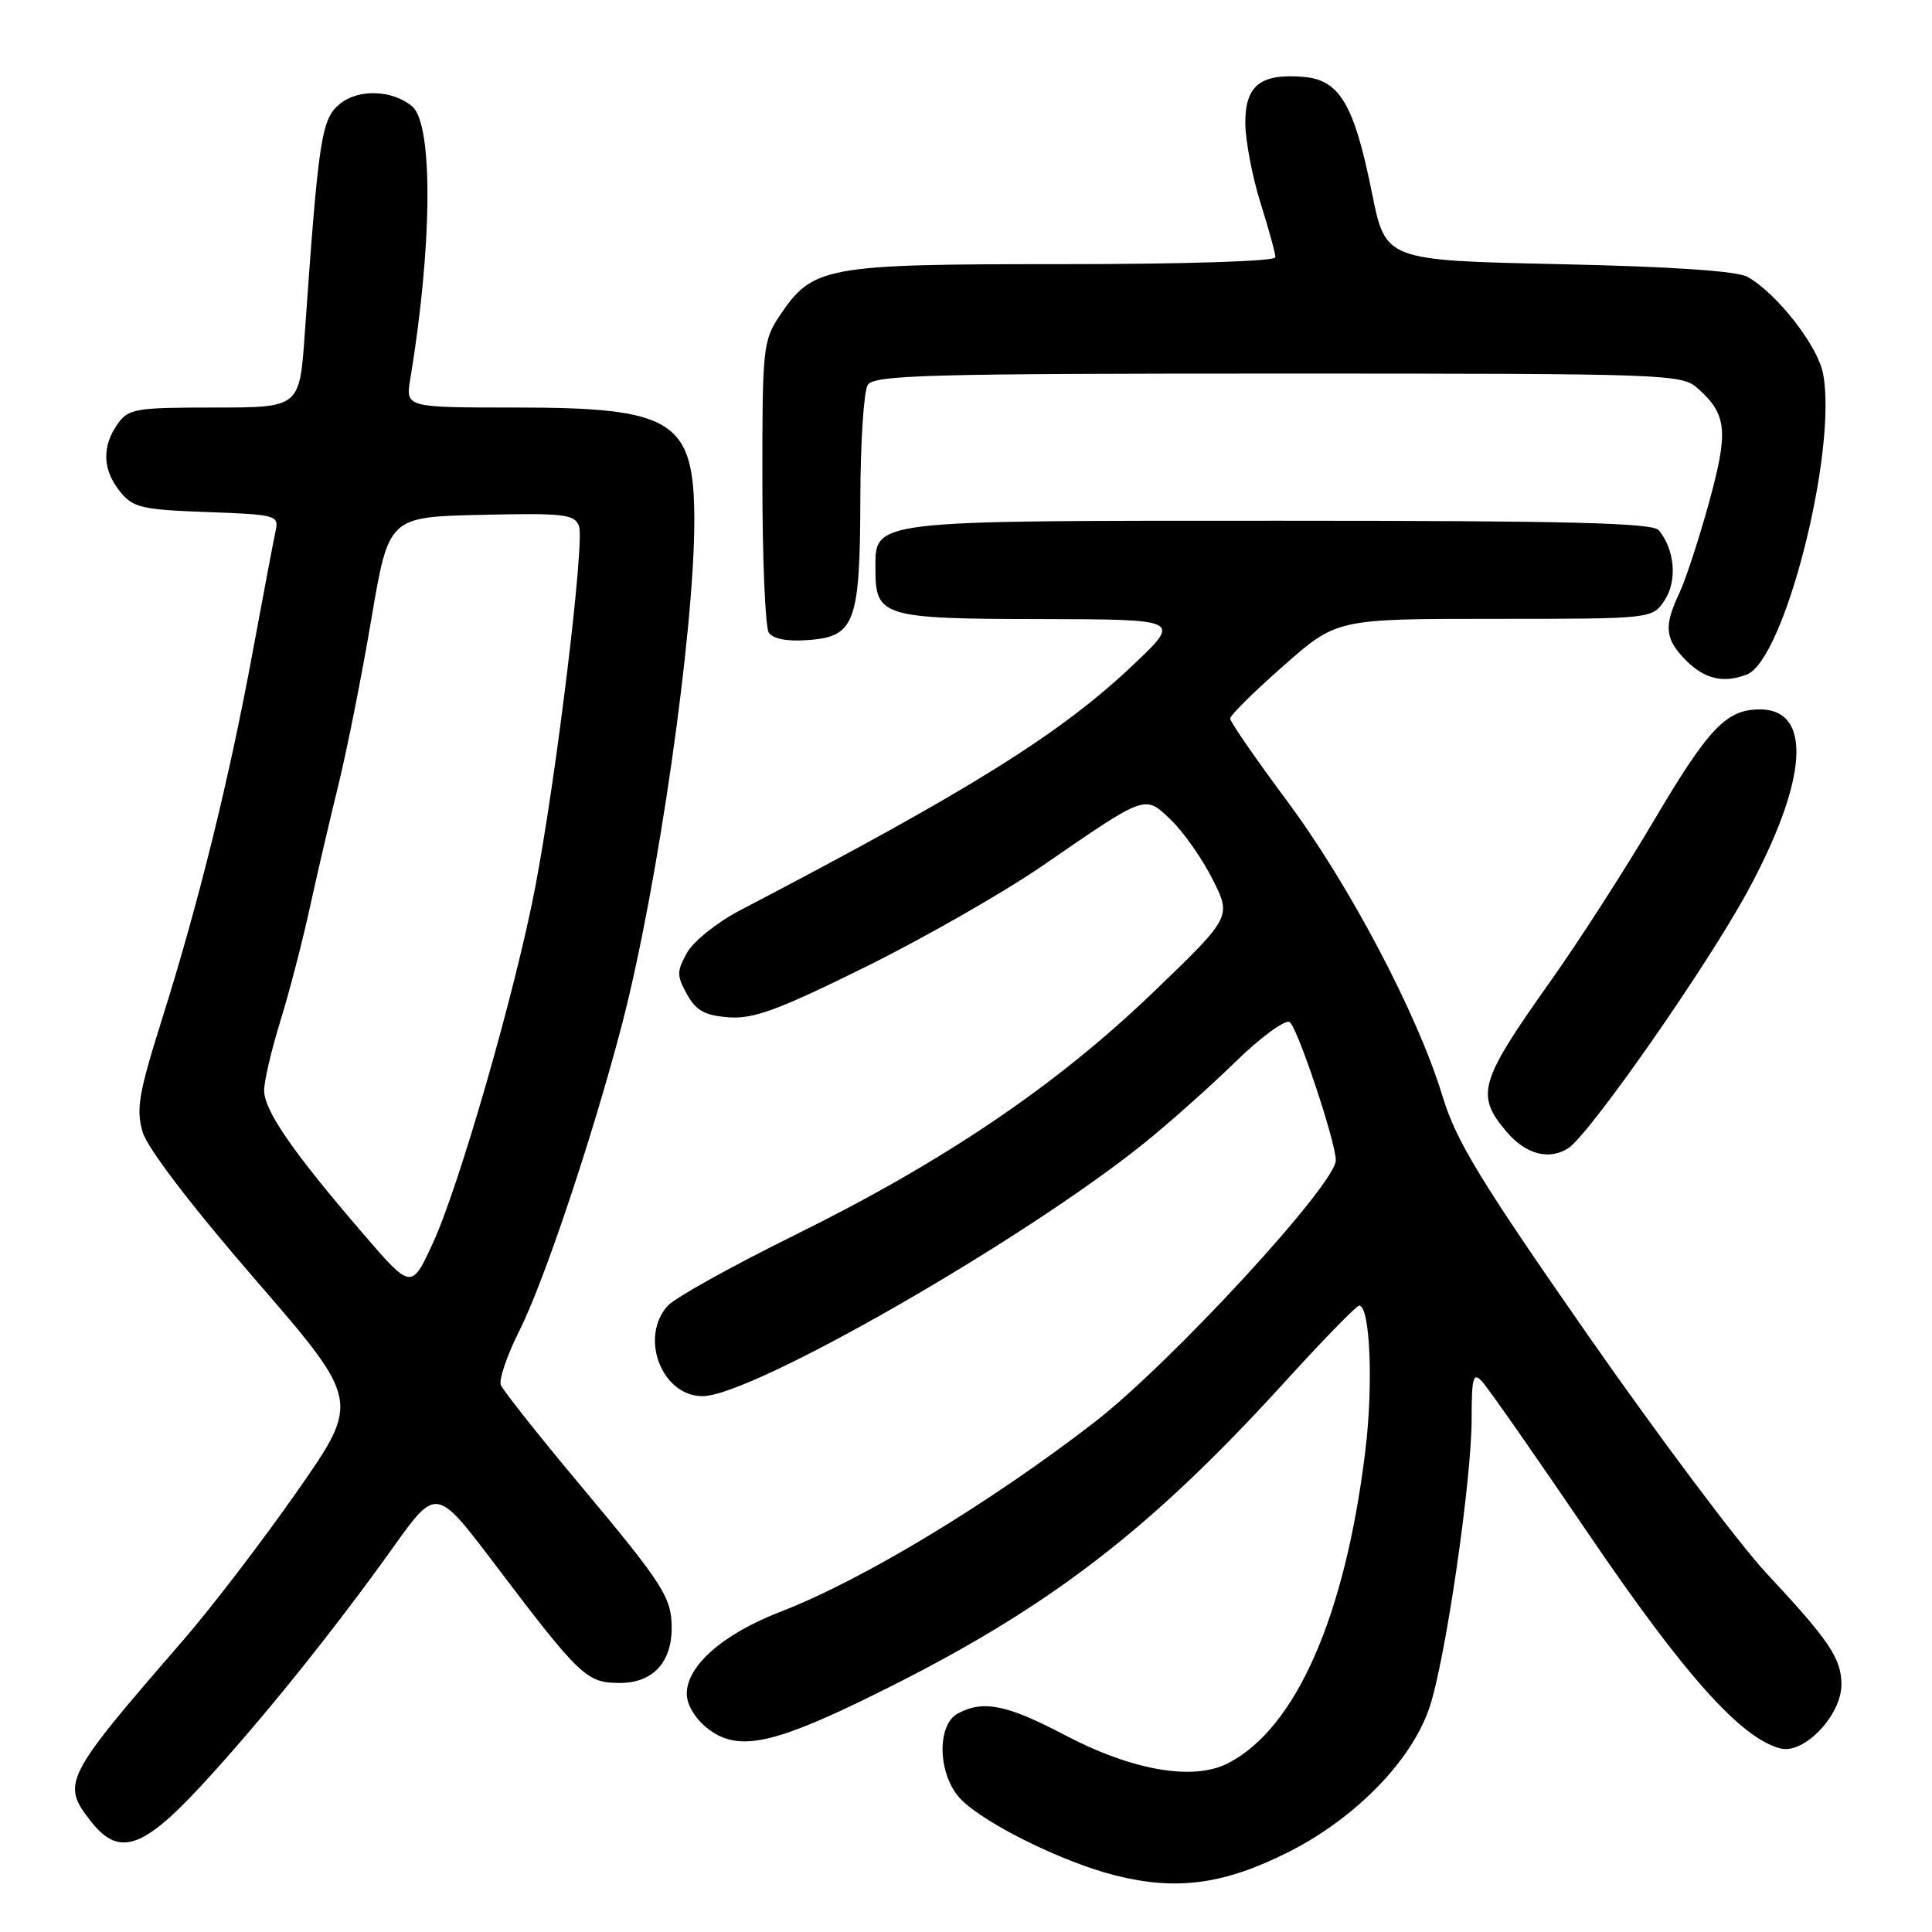 <?xml version="1.0" encoding="UTF-8" standalone="no"?>
<!DOCTYPE svg PUBLIC "-//W3C//DTD SVG 1.1//EN" "http://www.w3.org/Graphics/SVG/1.1/DTD/svg11.dtd" >
<svg xmlns="http://www.w3.org/2000/svg" xmlns:xlink="http://www.w3.org/1999/xlink" version="1.1" viewBox="0 0 256 256">
 <g >
 <path fill="currentColor"
d=" M 170.80 245.37 C 179.65 240.89 187.10 233.23 189.43 226.20 C 191.55 219.84 194.99 196.21 195.00 188.04 C 195.00 182.51 195.20 181.78 196.37 183.04 C 197.13 183.84 203.50 192.96 210.53 203.31 C 223.21 221.97 230.71 230.35 235.92 231.68 C 239.05 232.48 244.00 227.28 244.00 223.21 C 244.00 219.77 242.36 217.34 234.07 208.47 C 230.46 204.60 219.81 190.40 210.40 176.91 C 196.06 156.31 192.96 151.23 191.14 145.25 C 187.85 134.40 178.77 117.18 170.46 106.02 C 166.36 100.50 163.00 95.64 163.00 95.21 C 163.00 94.79 166.18 91.64 170.07 88.22 C 177.13 82.00 177.13 82.00 198.04 82.00 C 218.95 82.00 218.95 82.00 220.59 79.51 C 222.27 76.94 221.91 72.81 219.80 70.26 C 218.99 69.28 207.82 69.00 169.60 69.00 C 114.78 69.00 116.00 68.85 116.00 75.49 C 116.00 81.70 117.00 82.00 137.82 82.03 C 156.50 82.07 156.50 82.07 150.27 87.99 C 140.57 97.21 128.68 104.64 98.03 120.64 C 95.02 122.21 91.87 124.74 91.03 126.25 C 89.66 128.72 89.66 129.28 91.03 131.75 C 92.24 133.93 93.40 134.56 96.57 134.80 C 99.85 135.04 103.13 133.83 114.67 128.13 C 122.42 124.30 132.98 118.26 138.13 114.72 C 152.02 105.16 151.65 105.29 155.17 108.66 C 156.80 110.22 159.28 113.75 160.67 116.50 C 163.19 121.50 163.19 121.50 152.79 131.50 C 139.94 143.84 125.18 153.84 105.36 163.63 C 97.03 167.74 89.44 171.96 88.48 173.02 C 84.69 177.21 87.69 185.00 93.09 185.00 C 99.58 185.00 135.36 164.51 151.50 151.56 C 154.80 148.91 160.27 144.05 163.65 140.75 C 167.03 137.45 170.29 135.06 170.88 135.43 C 171.90 136.06 177.00 151.31 177.00 153.74 C 177.00 156.91 155.14 180.63 145.00 188.47 C 131.11 199.20 114.24 209.39 103.50 213.53 C 95.82 216.49 91.00 220.70 91.00 224.44 C 91.00 225.88 92.11 227.73 93.75 229.02 C 97.56 232.02 101.97 231.25 113.87 225.51 C 137.84 213.93 151.56 203.62 170.12 183.25 C 175.25 177.61 179.74 173.00 180.10 173.00 C 181.54 173.00 181.99 183.45 180.92 192.19 C 178.26 214.12 171.74 228.98 162.74 233.63 C 158.14 236.01 150.06 234.62 141.08 229.90 C 133.44 225.88 130.28 225.24 126.93 227.04 C 124.02 228.60 124.28 235.37 127.38 238.47 C 130.64 241.73 140.87 246.76 147.78 248.50 C 155.94 250.56 162.22 249.70 170.80 245.37 Z  M 26.54 236.75 C 34.37 228.30 44.01 216.35 52.09 205.04 C 57.81 197.03 57.81 197.03 65.57 207.27 C 76.88 222.20 77.73 223.00 82.13 223.00 C 86.47 223.00 89.00 220.32 89.00 215.71 C 89.00 211.67 87.88 209.93 76.77 196.65 C 71.32 190.14 66.64 184.22 66.36 183.51 C 66.09 182.79 67.19 179.57 68.81 176.35 C 72.11 169.80 78.62 150.33 82.45 135.61 C 87.16 117.46 92.00 83.72 92.00 68.98 C 92.00 55.72 89.28 54.00 68.42 54.00 C 53.74 54.00 53.74 54.00 54.36 50.25 C 57.30 32.54 57.41 16.42 54.61 14.09 C 51.99 11.91 47.53 11.75 45.07 13.74 C 42.58 15.76 42.22 18.11 40.38 44.25 C 39.70 54.00 39.70 54.00 28.41 54.00 C 17.87 54.00 17.01 54.15 15.56 56.22 C 13.47 59.20 13.59 62.28 15.91 65.14 C 17.63 67.27 18.76 67.53 27.41 67.85 C 36.62 68.18 36.97 68.28 36.52 70.35 C 36.26 71.53 34.89 78.80 33.46 86.50 C 30.35 103.33 26.32 119.64 21.46 135.07 C 18.38 144.85 18.01 147.00 18.90 150.00 C 19.54 152.15 25.28 159.68 33.84 169.57 C 47.74 185.63 47.74 185.63 39.40 197.57 C 34.82 204.13 28.02 213.02 24.28 217.33 C 8.43 235.61 8.08 236.29 12.07 241.37 C 15.73 246.02 18.86 245.02 26.54 236.75 Z  M 207.78 152.16 C 210.58 150.38 226.18 128.05 231.58 118.08 C 239.56 103.35 240.19 94.00 233.19 94.00 C 228.74 94.00 226.40 96.46 219.11 108.80 C 215.31 115.24 209.18 124.75 205.50 129.94 C 195.99 143.36 195.49 145.05 199.59 149.92 C 202.13 152.94 205.22 153.78 207.78 152.16 Z  M 231.46 89.38 C 236.45 87.46 243.49 59.74 241.57 49.53 C 240.88 45.84 235.52 38.96 231.59 36.70 C 230.21 35.91 221.68 35.33 206.54 35.00 C 183.59 34.50 183.59 34.50 181.80 25.60 C 179.44 13.85 177.52 10.59 172.74 10.19 C 167.03 9.71 165.00 11.31 165.01 16.29 C 165.02 18.60 165.92 23.35 167.01 26.84 C 168.11 30.33 169.00 33.59 169.00 34.09 C 169.00 34.62 157.07 35.00 140.75 35.00 C 109.19 35.00 107.69 35.28 103.27 41.90 C 101.11 45.13 101.00 46.21 101.02 63.90 C 101.02 74.13 101.41 83.09 101.86 83.81 C 102.40 84.66 104.25 85.02 107.08 84.81 C 113.29 84.37 113.96 82.53 114.00 66.00 C 114.02 58.58 114.46 51.83 114.98 51.00 C 115.80 49.70 122.95 49.50 169.36 49.50 C 221.38 49.50 222.85 49.55 225.01 51.50 C 228.85 54.96 229.05 57.13 226.44 66.63 C 225.10 71.49 223.33 76.90 222.50 78.64 C 220.43 83.01 220.61 84.70 223.45 87.55 C 225.90 89.99 228.38 90.56 231.46 89.38 Z  M 48.00 163.34 C 38.81 152.66 35.00 147.14 35.00 144.50 C 35.00 143.24 35.96 139.13 37.13 135.36 C 38.30 131.58 40.04 124.90 41.00 120.50 C 41.97 116.10 43.69 108.67 44.84 104.00 C 45.99 99.33 47.96 89.42 49.21 82.00 C 51.50 68.50 51.50 68.50 63.77 68.22 C 74.73 67.97 76.11 68.13 76.72 69.70 C 77.50 71.75 73.74 102.82 70.92 117.56 C 68.32 131.20 60.84 157.20 57.35 164.74 C 54.50 170.90 54.50 170.90 48.00 163.34 Z "/>
</g>
</svg>